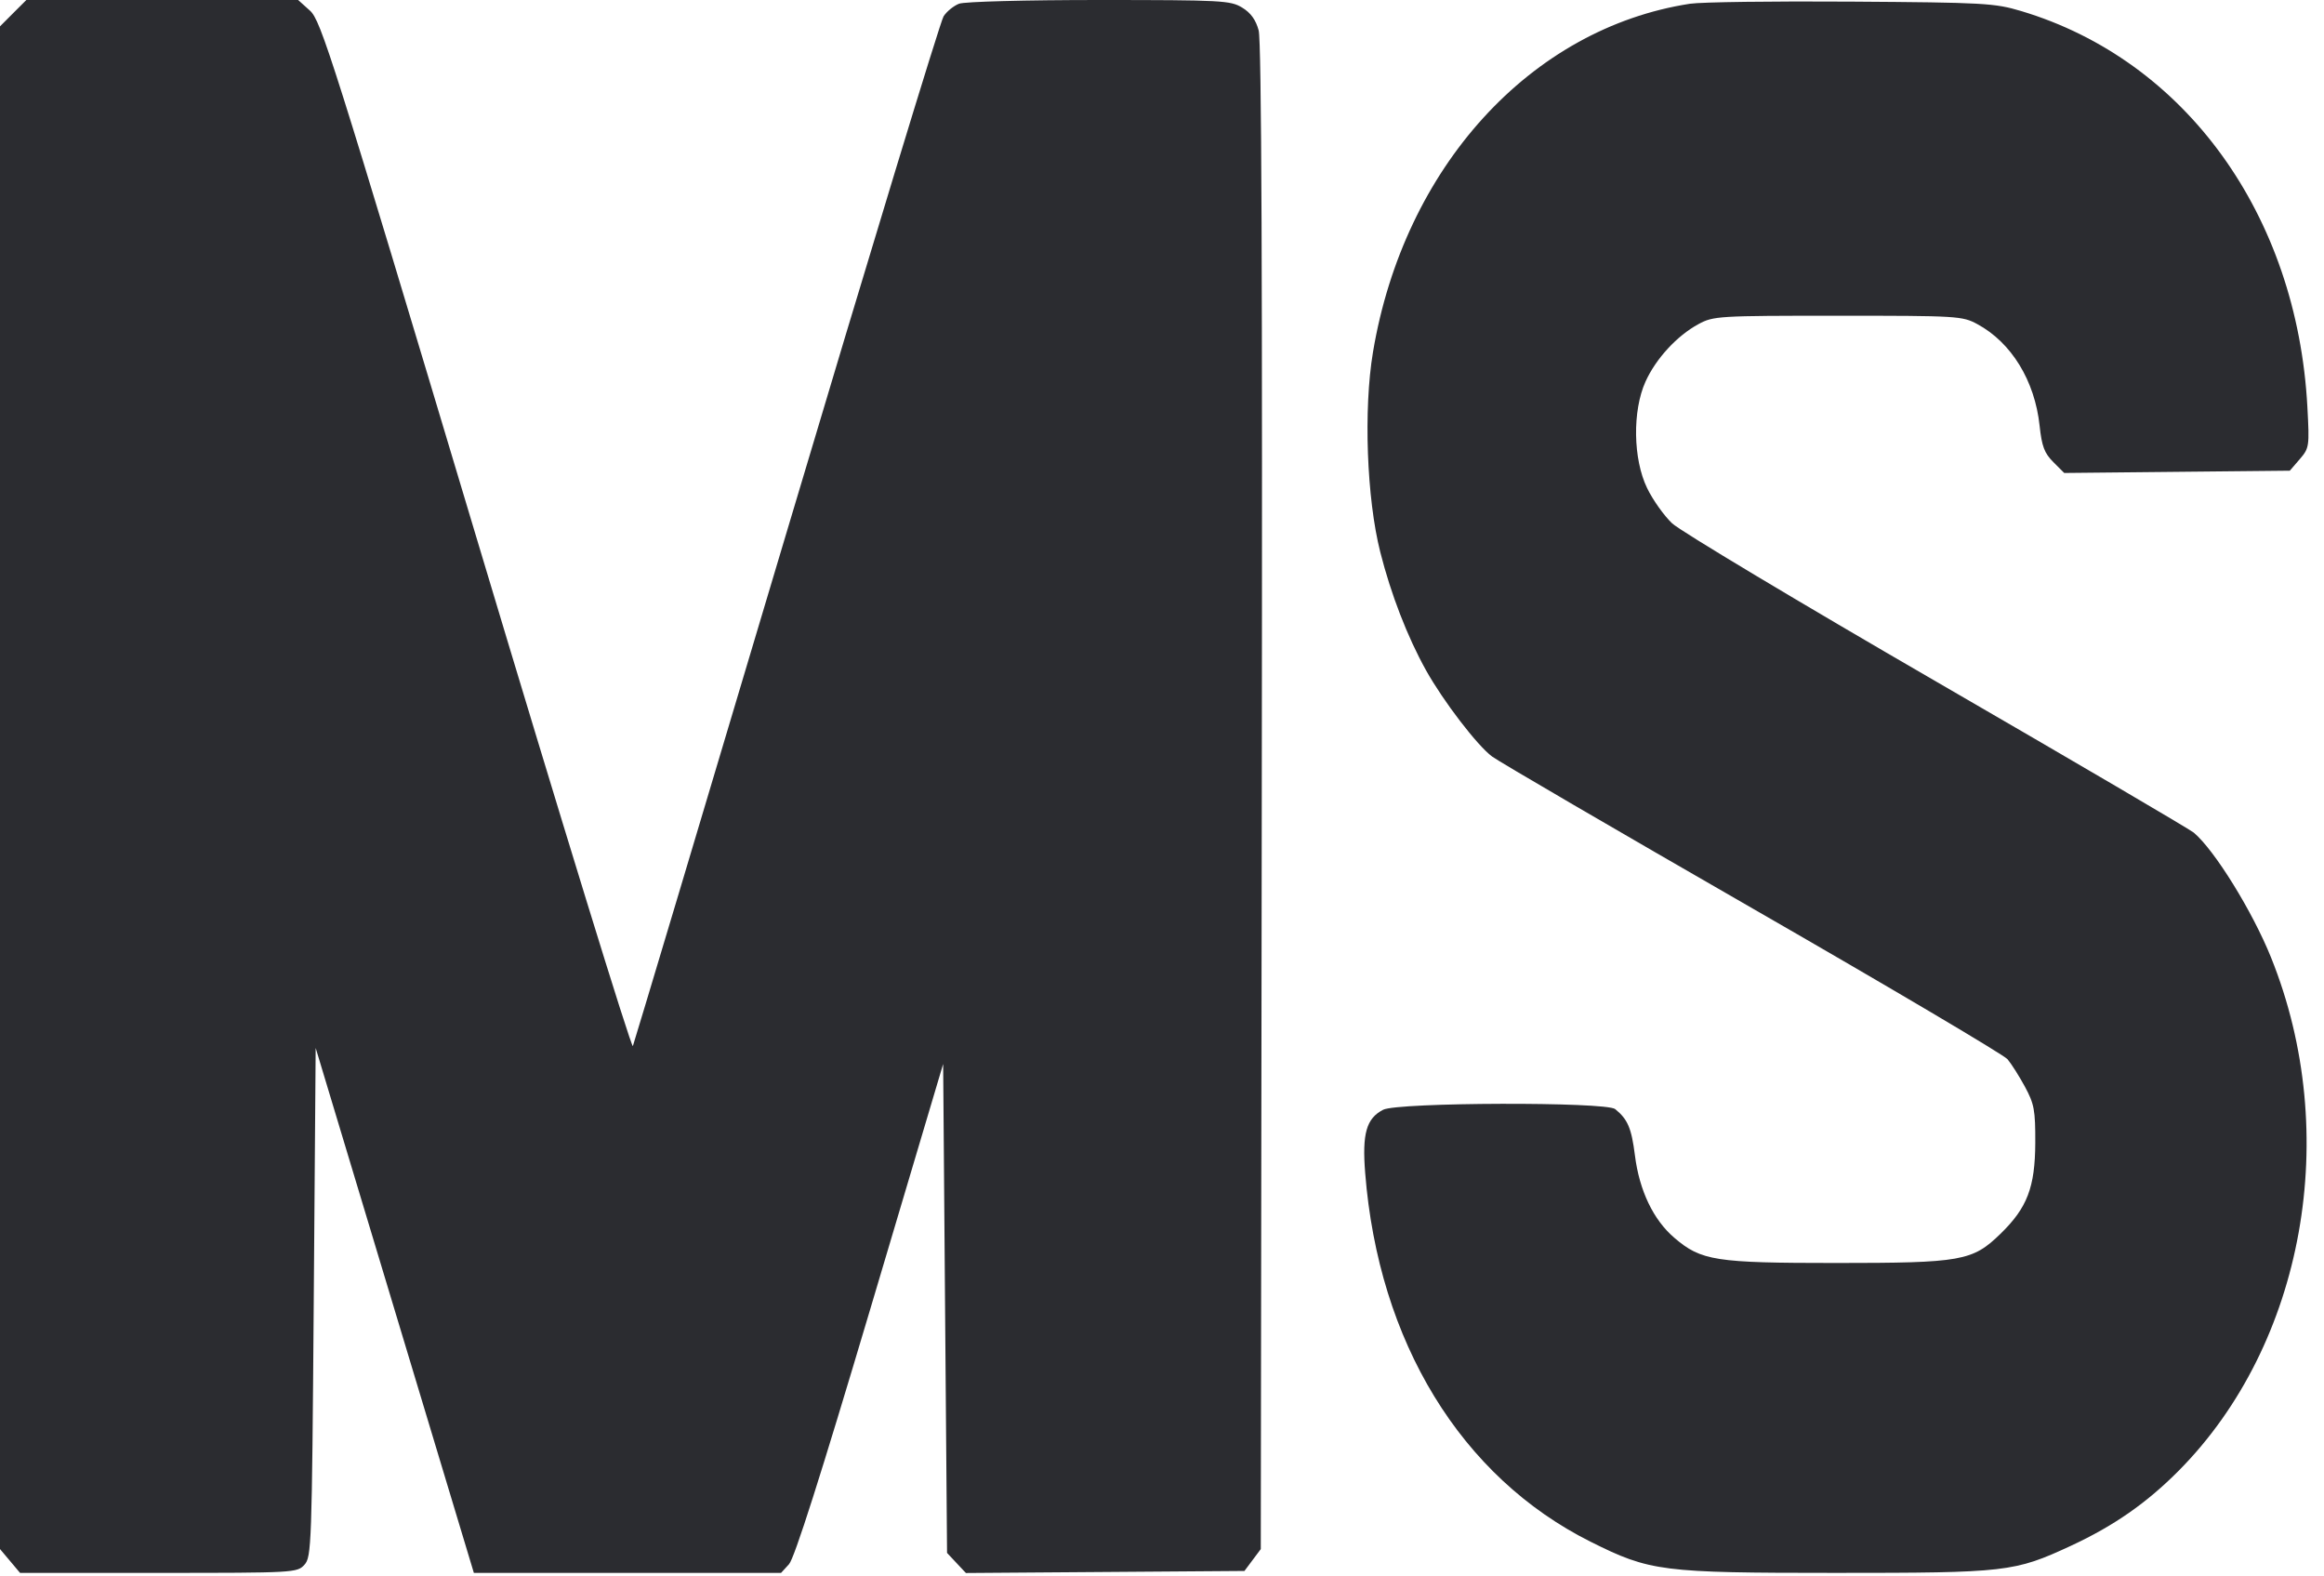 <svg width="59" height="40" viewBox="0 0 59 40" fill="none" xmlns="http://www.w3.org/2000/svg"><path d="M0.334 0.334 L 0.000 0.669 0.000 19.993 L 0.000 39.318 0.255 39.621 L 0.509 39.923 4.025 39.923 C 7.474 39.923,7.545 39.919,7.729 39.716 C 7.908 39.519,7.918 39.226,7.965 33.054 L 8.014 26.599 10.022 33.261 L 12.030 39.923 15.929 39.923 L 19.829 39.923 20.031 39.702 C 20.168 39.552,20.833 37.464,22.089 33.243 L 23.944 27.006 23.993 33.211 L 24.043 39.416 24.282 39.671 L 24.522 39.926 28.057 39.900 L 31.593 39.874 31.800 39.597 L 32.008 39.319 32.033 20.239 C 32.051 7.022,32.027 1.040,31.954 0.772 C 31.882 0.504,31.753 0.325,31.535 0.193 C 31.240 0.012,31.019 0.001,27.908 0.000 C 26.040 0.000,24.488 0.041,24.349 0.094 C 24.213 0.146,24.036 0.289,23.955 0.414 C 23.873 0.538,22.079 6.436,19.967 13.521 C 17.854 20.606,16.099 26.469,16.067 26.550 C 16.034 26.631,14.244 20.812,12.088 13.619 C 8.439 1.442,8.148 0.522,7.869 0.270 L 7.569 0.000 4.119 0.000 L 0.669 0.000 0.334 0.334 M42.904 0.095 C 38.854 0.720,35.640 4.252,34.856 8.939 C 34.614 10.388,34.696 12.649,35.041 14.012 C 35.312 15.084,35.731 16.166,36.202 17.012 C 36.637 17.792,37.504 18.924,37.880 19.202 C 38.057 19.334,41.035 21.070,44.496 23.060 C 47.957 25.050,50.868 26.771,50.965 26.885 C 51.061 26.998,51.260 27.312,51.407 27.582 C 51.644 28.021,51.673 28.175,51.670 29.008 C 51.665 30.137,51.467 30.655,50.785 31.318 C 50.075 32.008,49.799 32.057,46.610 32.057 C 43.546 32.057,43.188 32.001,42.506 31.417 C 41.973 30.961,41.618 30.217,41.506 29.324 C 41.419 28.634,41.323 28.409,41.005 28.151 C 40.772 27.962,35.484 27.977,35.114 28.168 C 34.688 28.388,34.579 28.772,34.658 29.770 C 34.996 34.060,37.092 37.489,40.382 39.133 C 41.891 39.887,42.179 39.923,46.595 39.923 C 50.945 39.923,51.137 39.901,52.571 39.237 C 53.666 38.729,54.498 38.149,55.315 37.326 C 58.500 34.113,59.459 28.777,57.656 24.304 C 57.184 23.132,56.220 21.575,55.694 21.134 C 55.593 21.049,52.655 19.326,49.167 17.307 C 45.678 15.288,42.656 13.477,42.451 13.284 C 42.246 13.090,41.960 12.688,41.816 12.390 C 41.458 11.653,41.440 10.427,41.775 9.686 C 42.039 9.103,42.574 8.522,43.119 8.227 C 43.499 8.021,43.619 8.014,46.659 8.014 C 49.698 8.014,49.819 8.021,50.199 8.227 C 51.064 8.694,51.658 9.663,51.780 10.805 C 51.836 11.329,51.901 11.501,52.127 11.727 L 52.405 12.005 55.269 11.976 L 58.132 11.947 58.383 11.656 C 58.627 11.372,58.632 11.335,58.578 10.328 C 58.316 5.450,55.478 1.527,51.313 0.281 C 50.637 0.079,50.372 0.064,47.003 0.041 C 45.029 0.027,43.185 0.052,42.904 0.095 " fill="#2B2C30" stroke="none" fill-rule="evenodd"></path></svg>